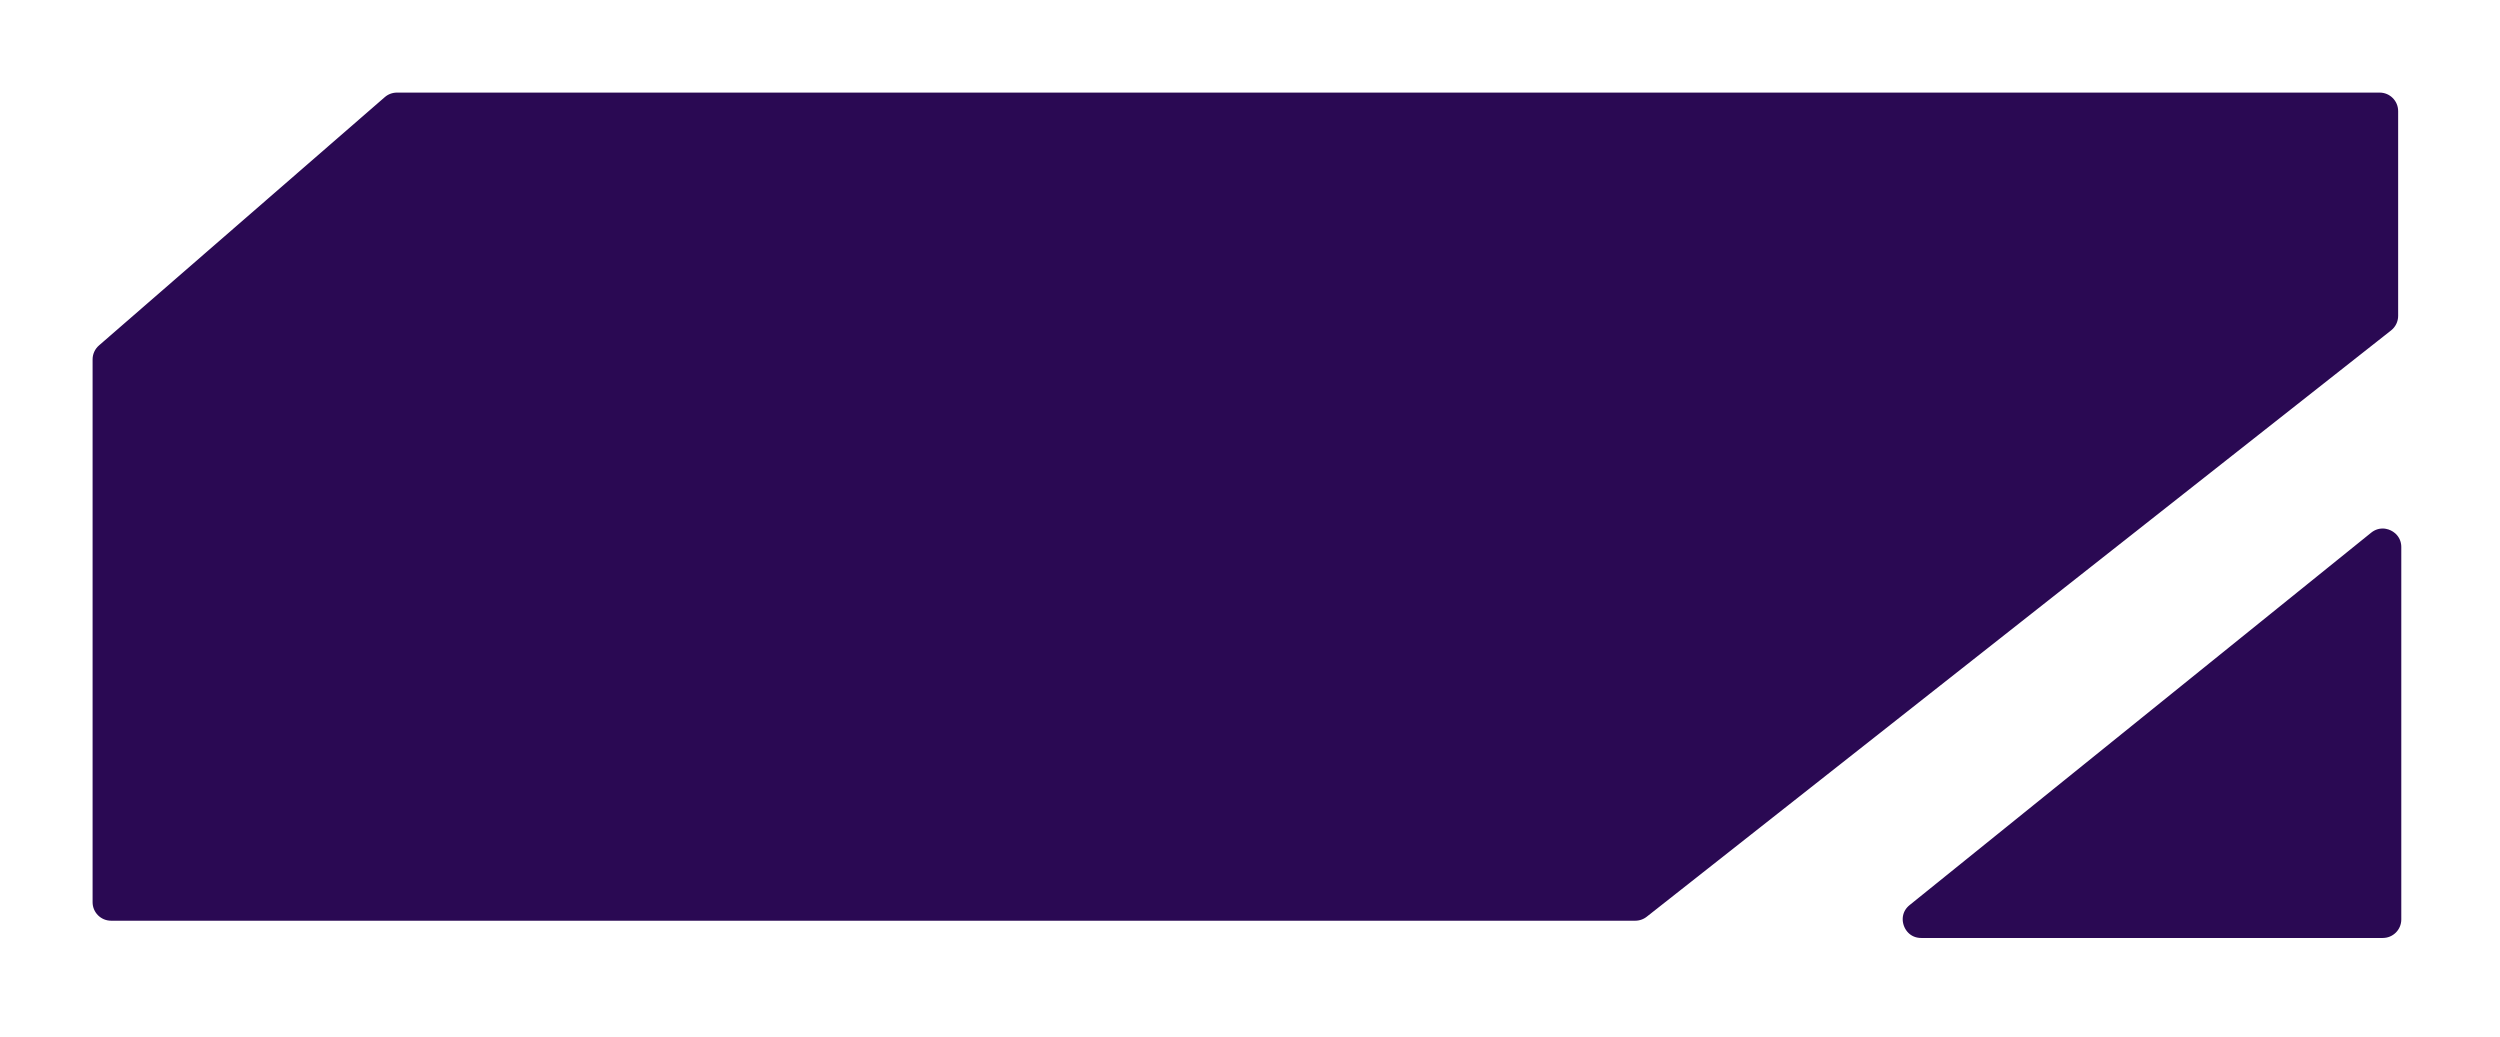 <svg width="270" height="112" viewBox="0 0 270 112" fill="none" xmlns="http://www.w3.org/2000/svg">
<g filter="url(#filter0_f_86_137)">
<path d="M42.869 10.5H257C257.828 10.5 258.5 11.172 258.5 12V34.114C258.5 34.573 258.289 35.008 257.928 35.292L177.536 98.615C177.271 98.823 176.944 98.937 176.607 98.937H12C11.172 98.937 10.5 98.265 10.5 97.437V38.819C10.5 38.385 10.688 37.972 11.016 37.687L41.885 10.868C42.158 10.631 42.507 10.5 42.869 10.5Z" fill="#2A0953" stroke="white" stroke-width="7"/>
<path d="M258.84 59.089V99.301C258.84 100.13 258.168 100.801 257.34 100.801H242.84H207.5C206.085 100.801 205.457 99.022 206.558 98.134L256.398 57.921C257.379 57.13 258.84 57.828 258.84 59.089Z" fill="#2A0953" stroke="white" stroke-width="7"/>
</g>
<path d="M42.869 8.5H257C258.933 8.5 260.5 10.067 260.5 12V34.114C260.5 35.186 260.008 36.199 259.166 36.863L178.773 100.186C178.156 100.672 177.393 100.937 176.607 100.937H12C10.067 100.937 8.5 99.37 8.5 97.437V38.819C8.5 37.806 8.939 36.842 9.704 36.177L40.573 9.358C41.21 8.805 42.025 8.5 42.869 8.5Z" fill="#2A0953" stroke="white" stroke-width="3"/>
<path d="M260.84 59.089V99.301C260.84 101.234 259.273 102.801 257.34 102.801H242.84H207.5C204.198 102.801 202.733 98.65 205.302 96.577L255.142 56.365C257.431 54.517 260.84 56.147 260.84 59.089Z" fill="#2A0953" stroke="white" stroke-width="3"/>
<defs>
<filter id="filter0_f_86_137" x="0" y="0" width="269.34" height="111.301" filterUnits="userSpaceOnUse" color-interpolation-filters="sRGB">
<feFlood flood-opacity="0" result="BackgroundImageFix"/>
<feBlend mode="normal" in="SourceGraphic" in2="BackgroundImageFix" result="shape"/>
<feGaussianBlur stdDeviation="3.5" result="effect1_foregroundBlur_86_137"/>
</filter>
</defs>
</svg>

